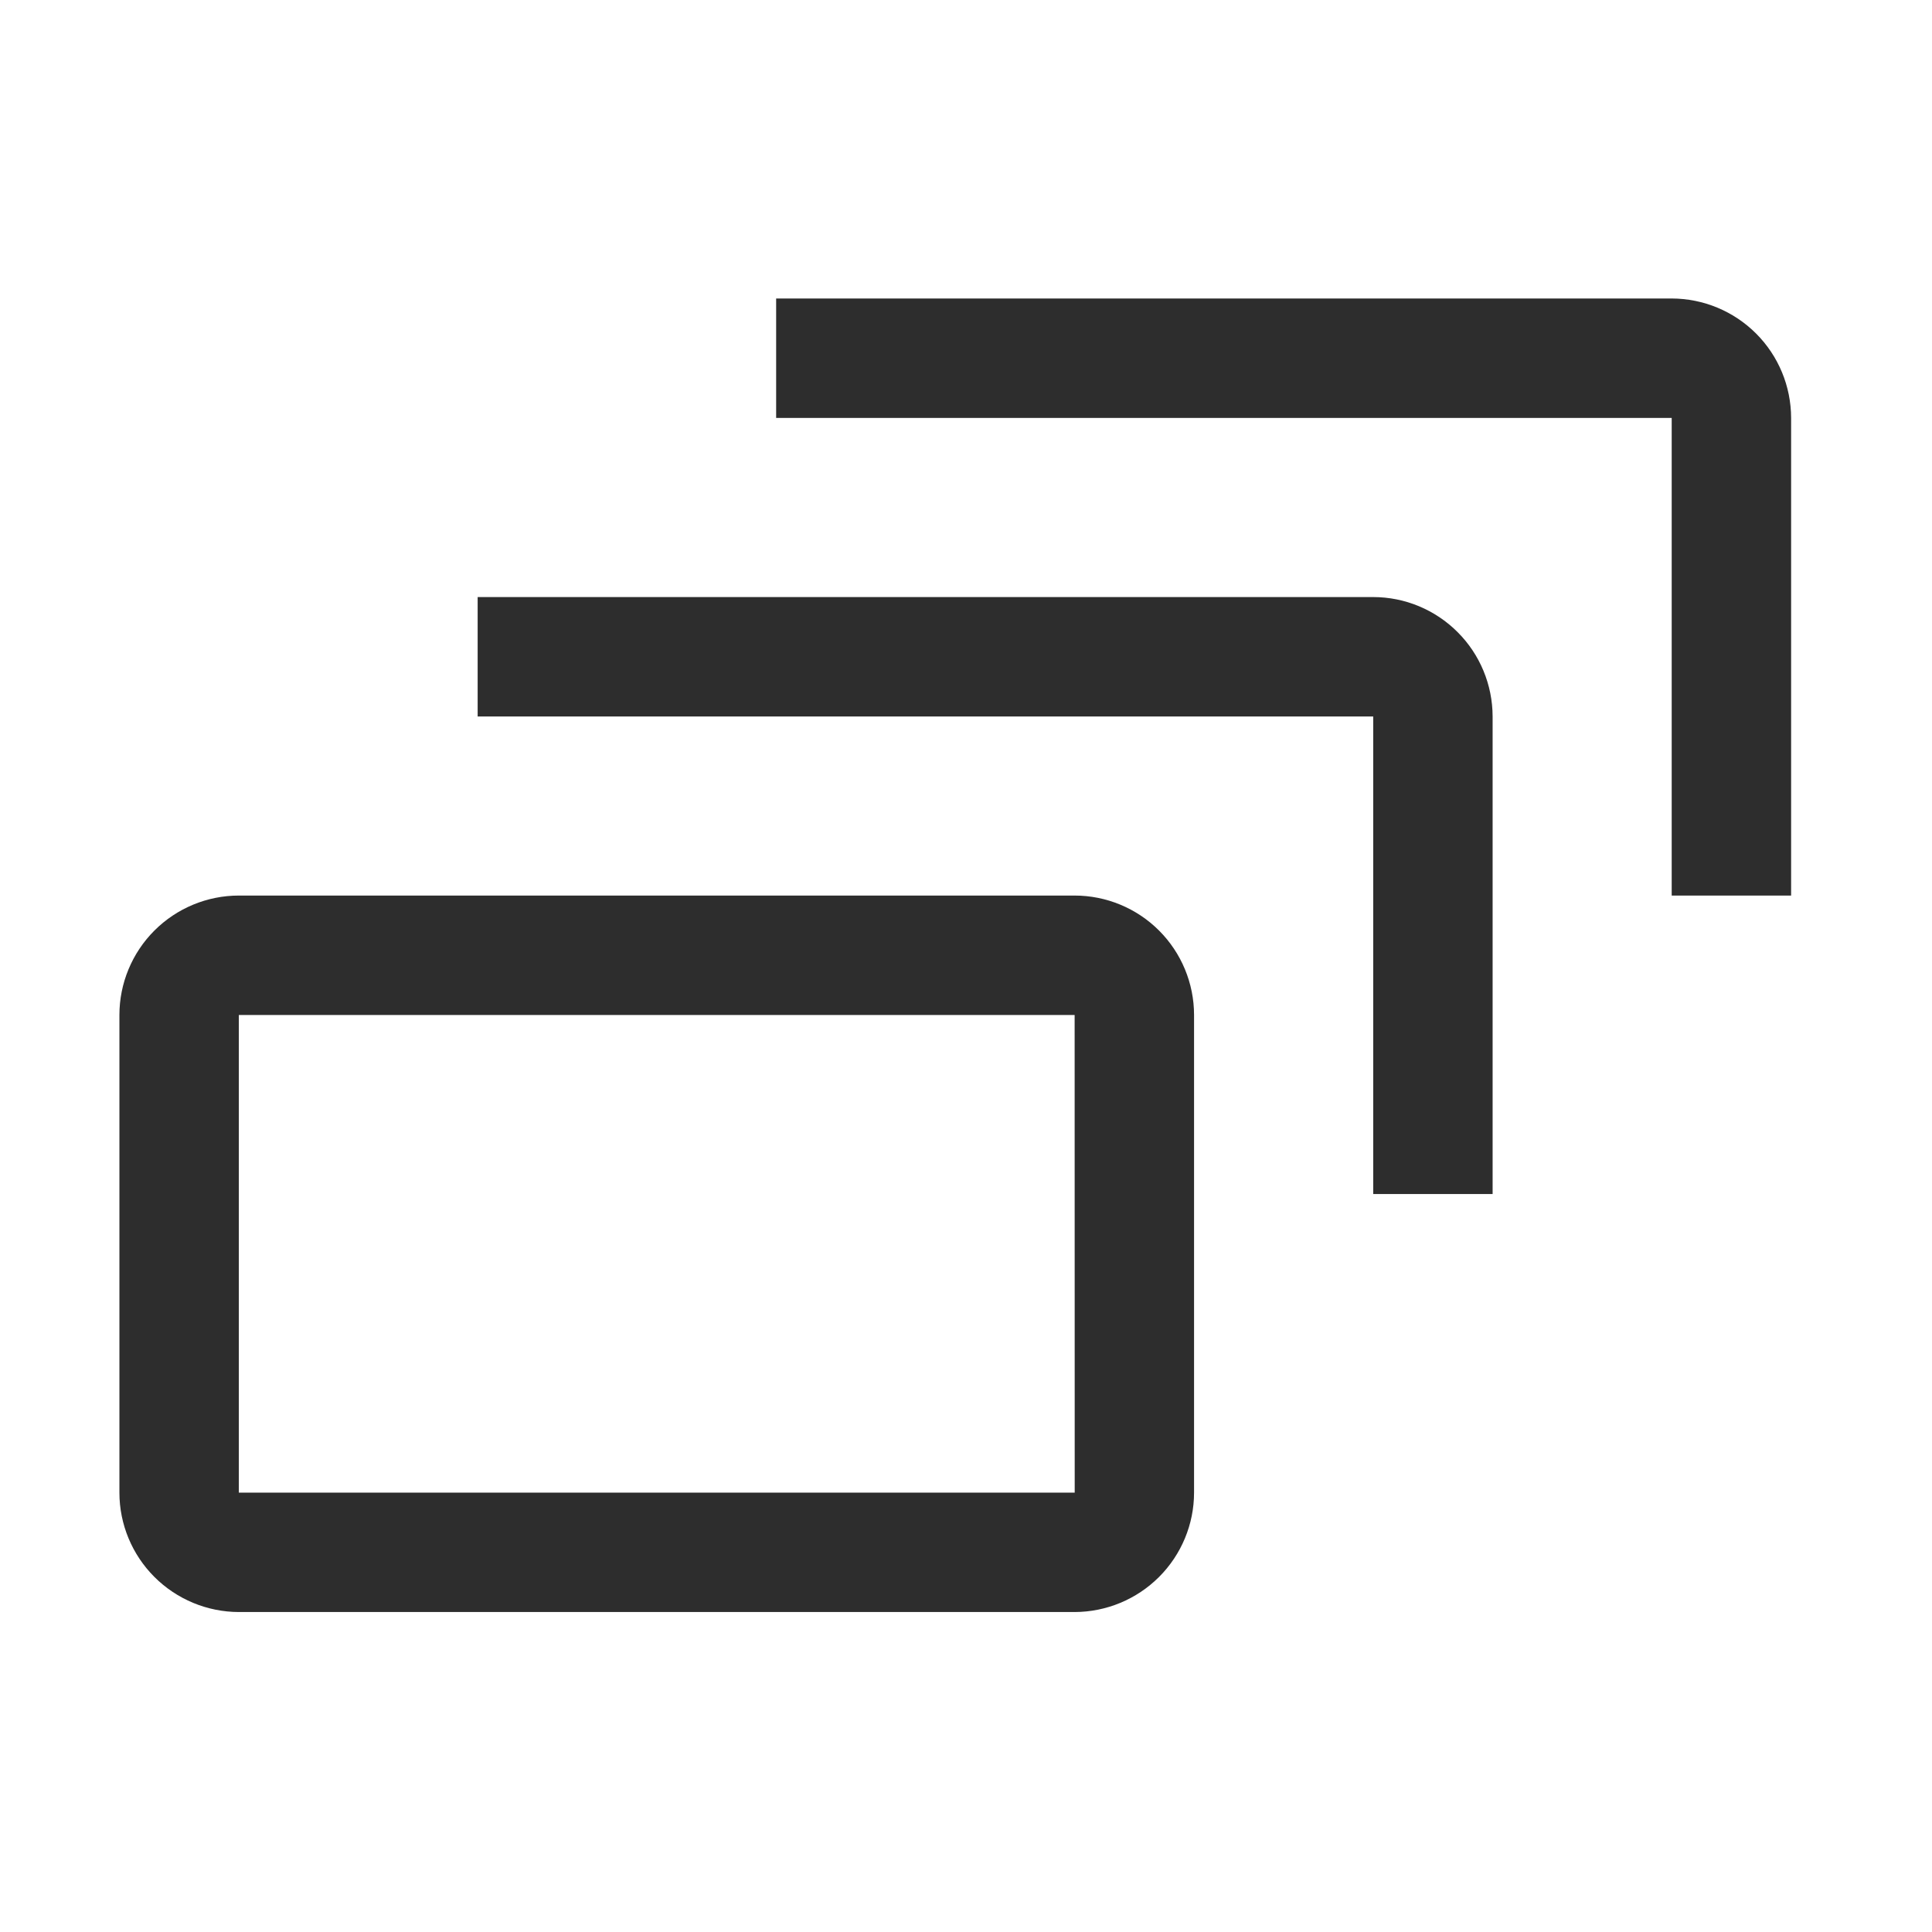 <svg width="26" height="26" viewBox="0 0 26 26" fill="none" xmlns="http://www.w3.org/2000/svg">
<g id="&#240;&#159;&#166;&#134; icon &#34;Collapse all&#34;">
<path id="Vector" d="M24.104 12.052H22.497V5.624H10.445V4.017H22.497C22.923 4.018 23.331 4.187 23.633 4.489C23.934 4.79 24.103 5.198 24.104 5.624V12.052Z" fill="#2D2D2D"/>
<path id="Vector_2" d="M20.087 16.069H18.48V9.642H6.428V8.035H18.48C18.906 8.035 19.314 8.205 19.615 8.506C19.917 8.807 20.086 9.216 20.087 9.642V16.069Z" fill="#2D2D2D"/>
<path id="Vector_3" d="M14.462 21.694H3.214C2.788 21.693 2.379 21.523 2.078 21.222C1.777 20.921 1.607 20.513 1.607 20.087V13.659C1.607 13.233 1.777 12.824 2.078 12.523C2.379 12.222 2.788 12.052 3.214 12.052H14.462C14.888 12.052 15.297 12.222 15.598 12.523C15.899 12.824 16.069 13.233 16.069 13.659V20.087C16.069 20.513 15.899 20.921 15.598 21.222C15.297 21.523 14.888 21.693 14.462 21.694ZM3.214 13.659V20.087H14.463L14.462 13.659H3.214Z" fill="#2D2D2D"/>
</g>
</svg>
